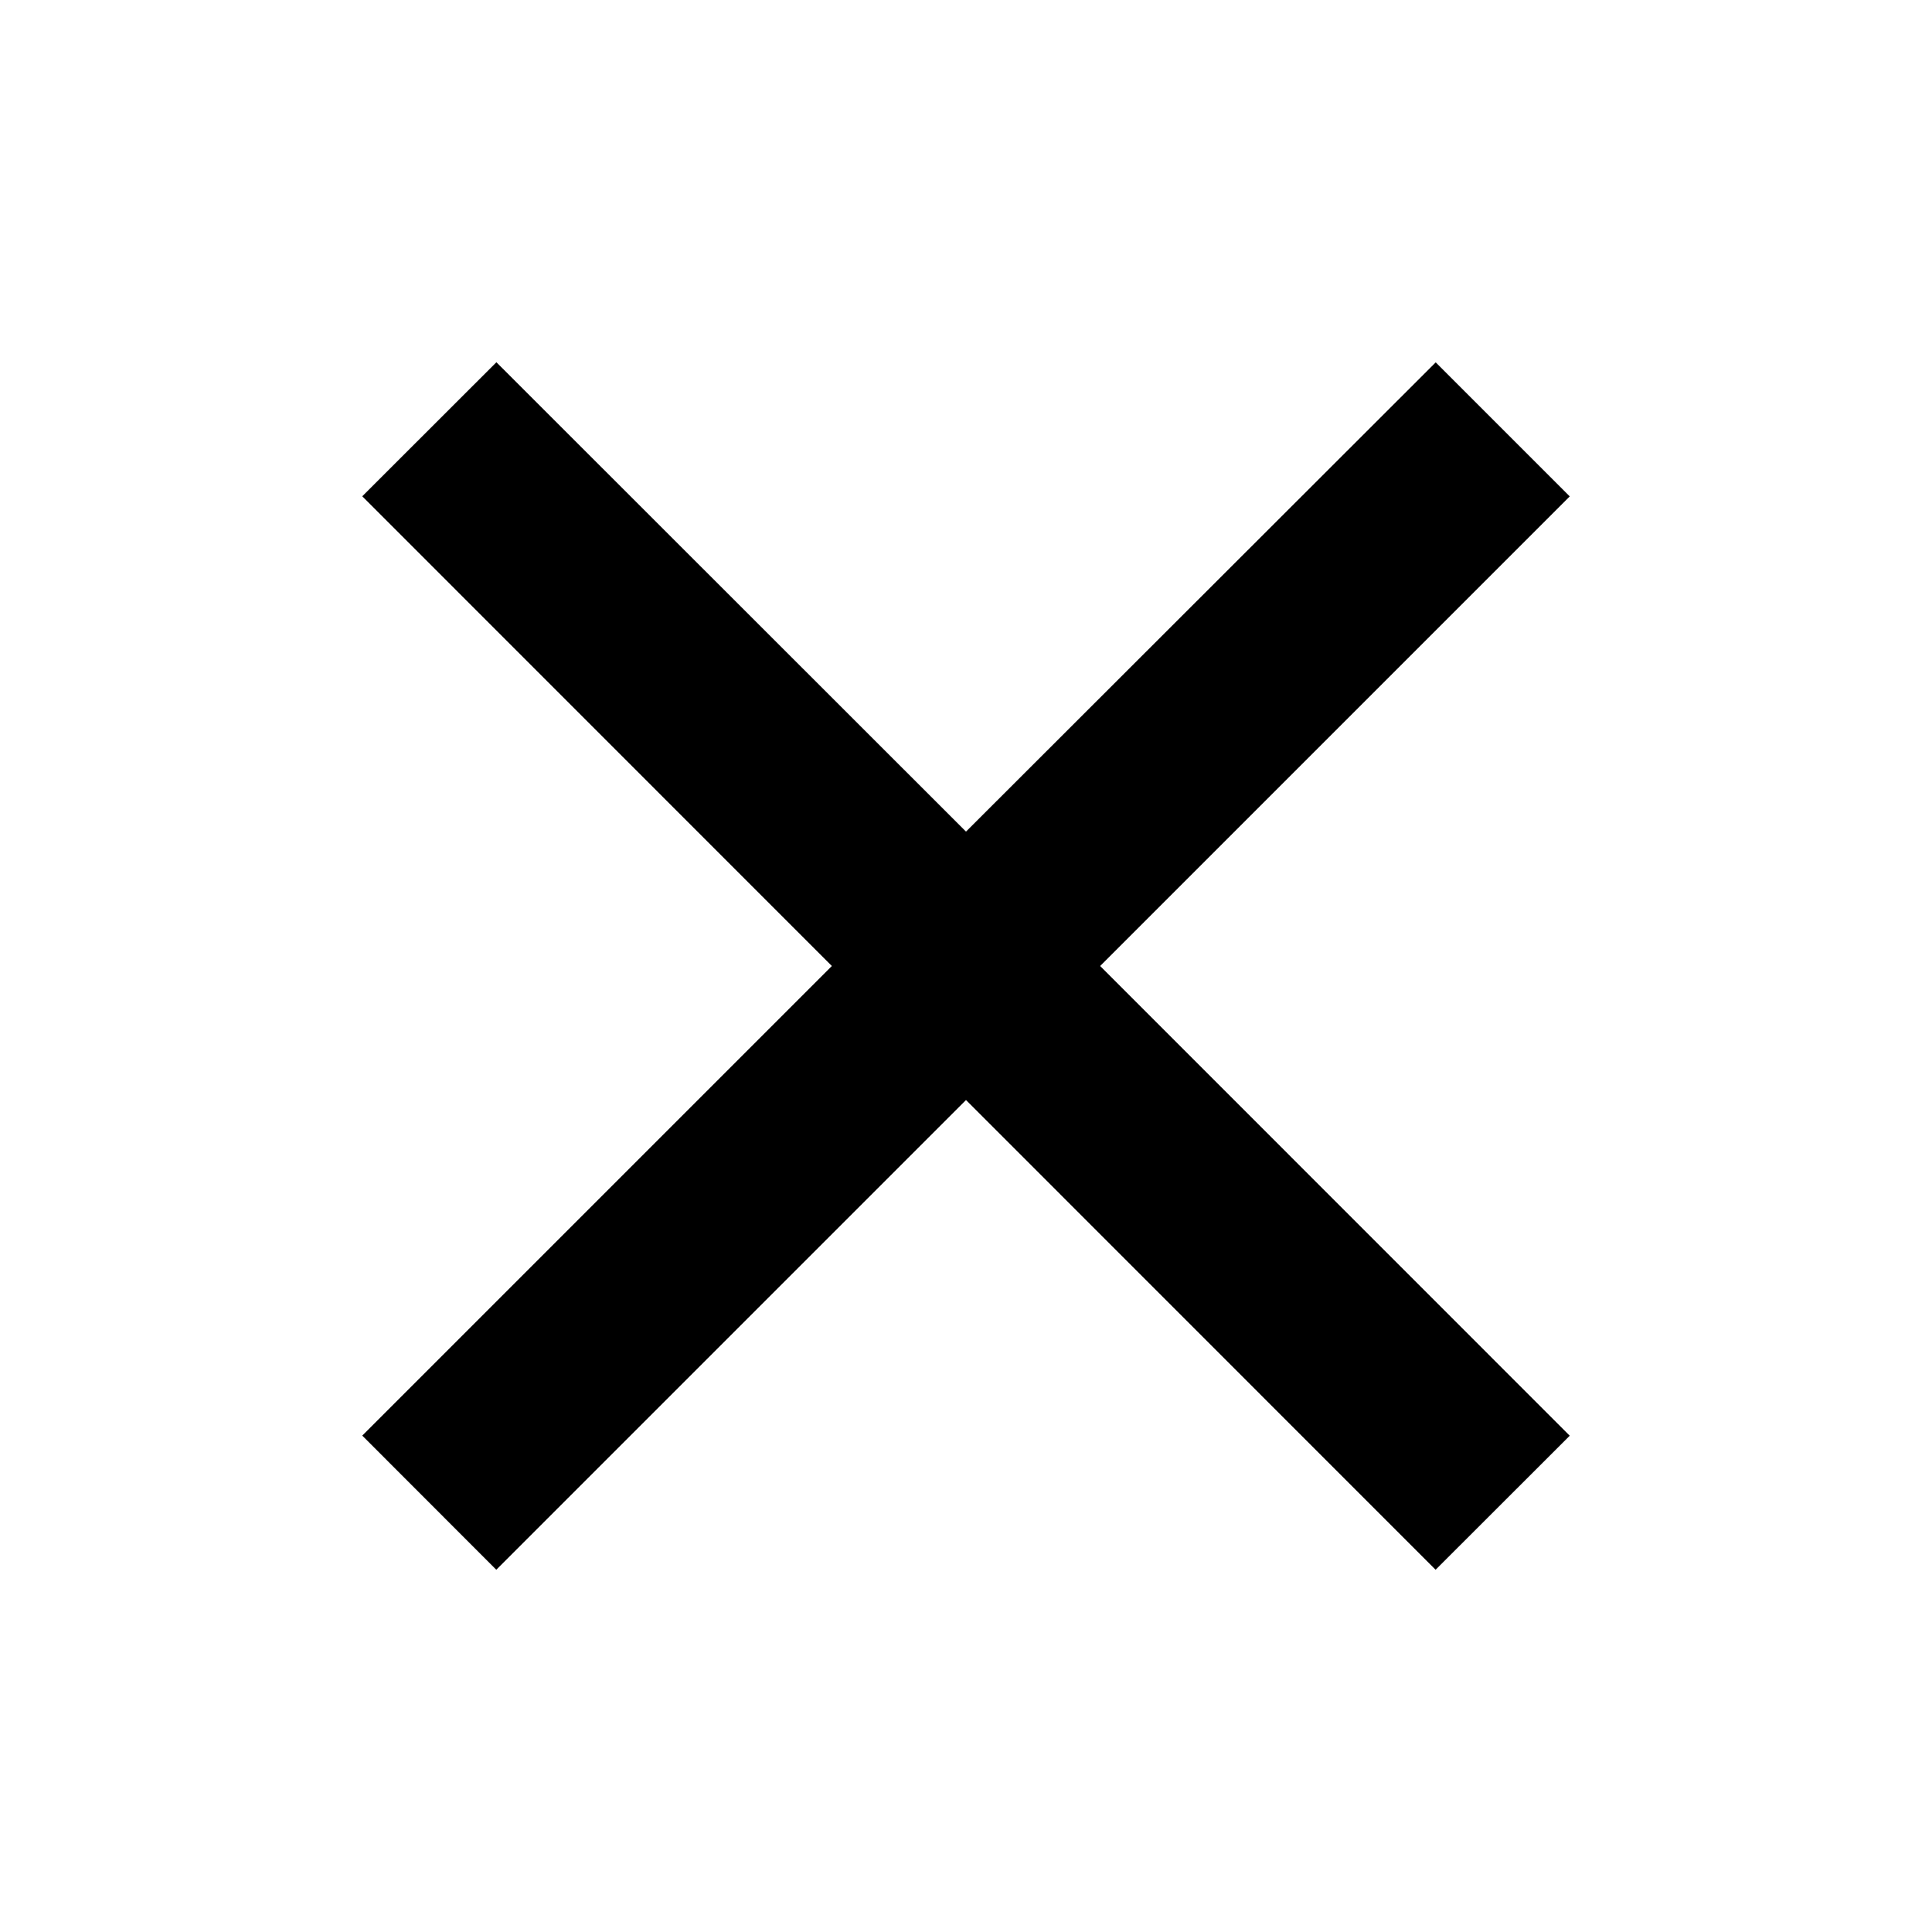 <svg
	width="16"
	height="16"
	viewBox="0 0 16 16"
	xmlns="http://www.w3.org/2000/svg"
>
	<path
		d="M8 9.11L11.889 13L13 11.89L9.111 8L13 4.111L11.89 3.001L8 6.887L4.111 3L3 4.11L6.889 8L3 11.889L4.11 13L8 9.11Z"
	/>
</svg>